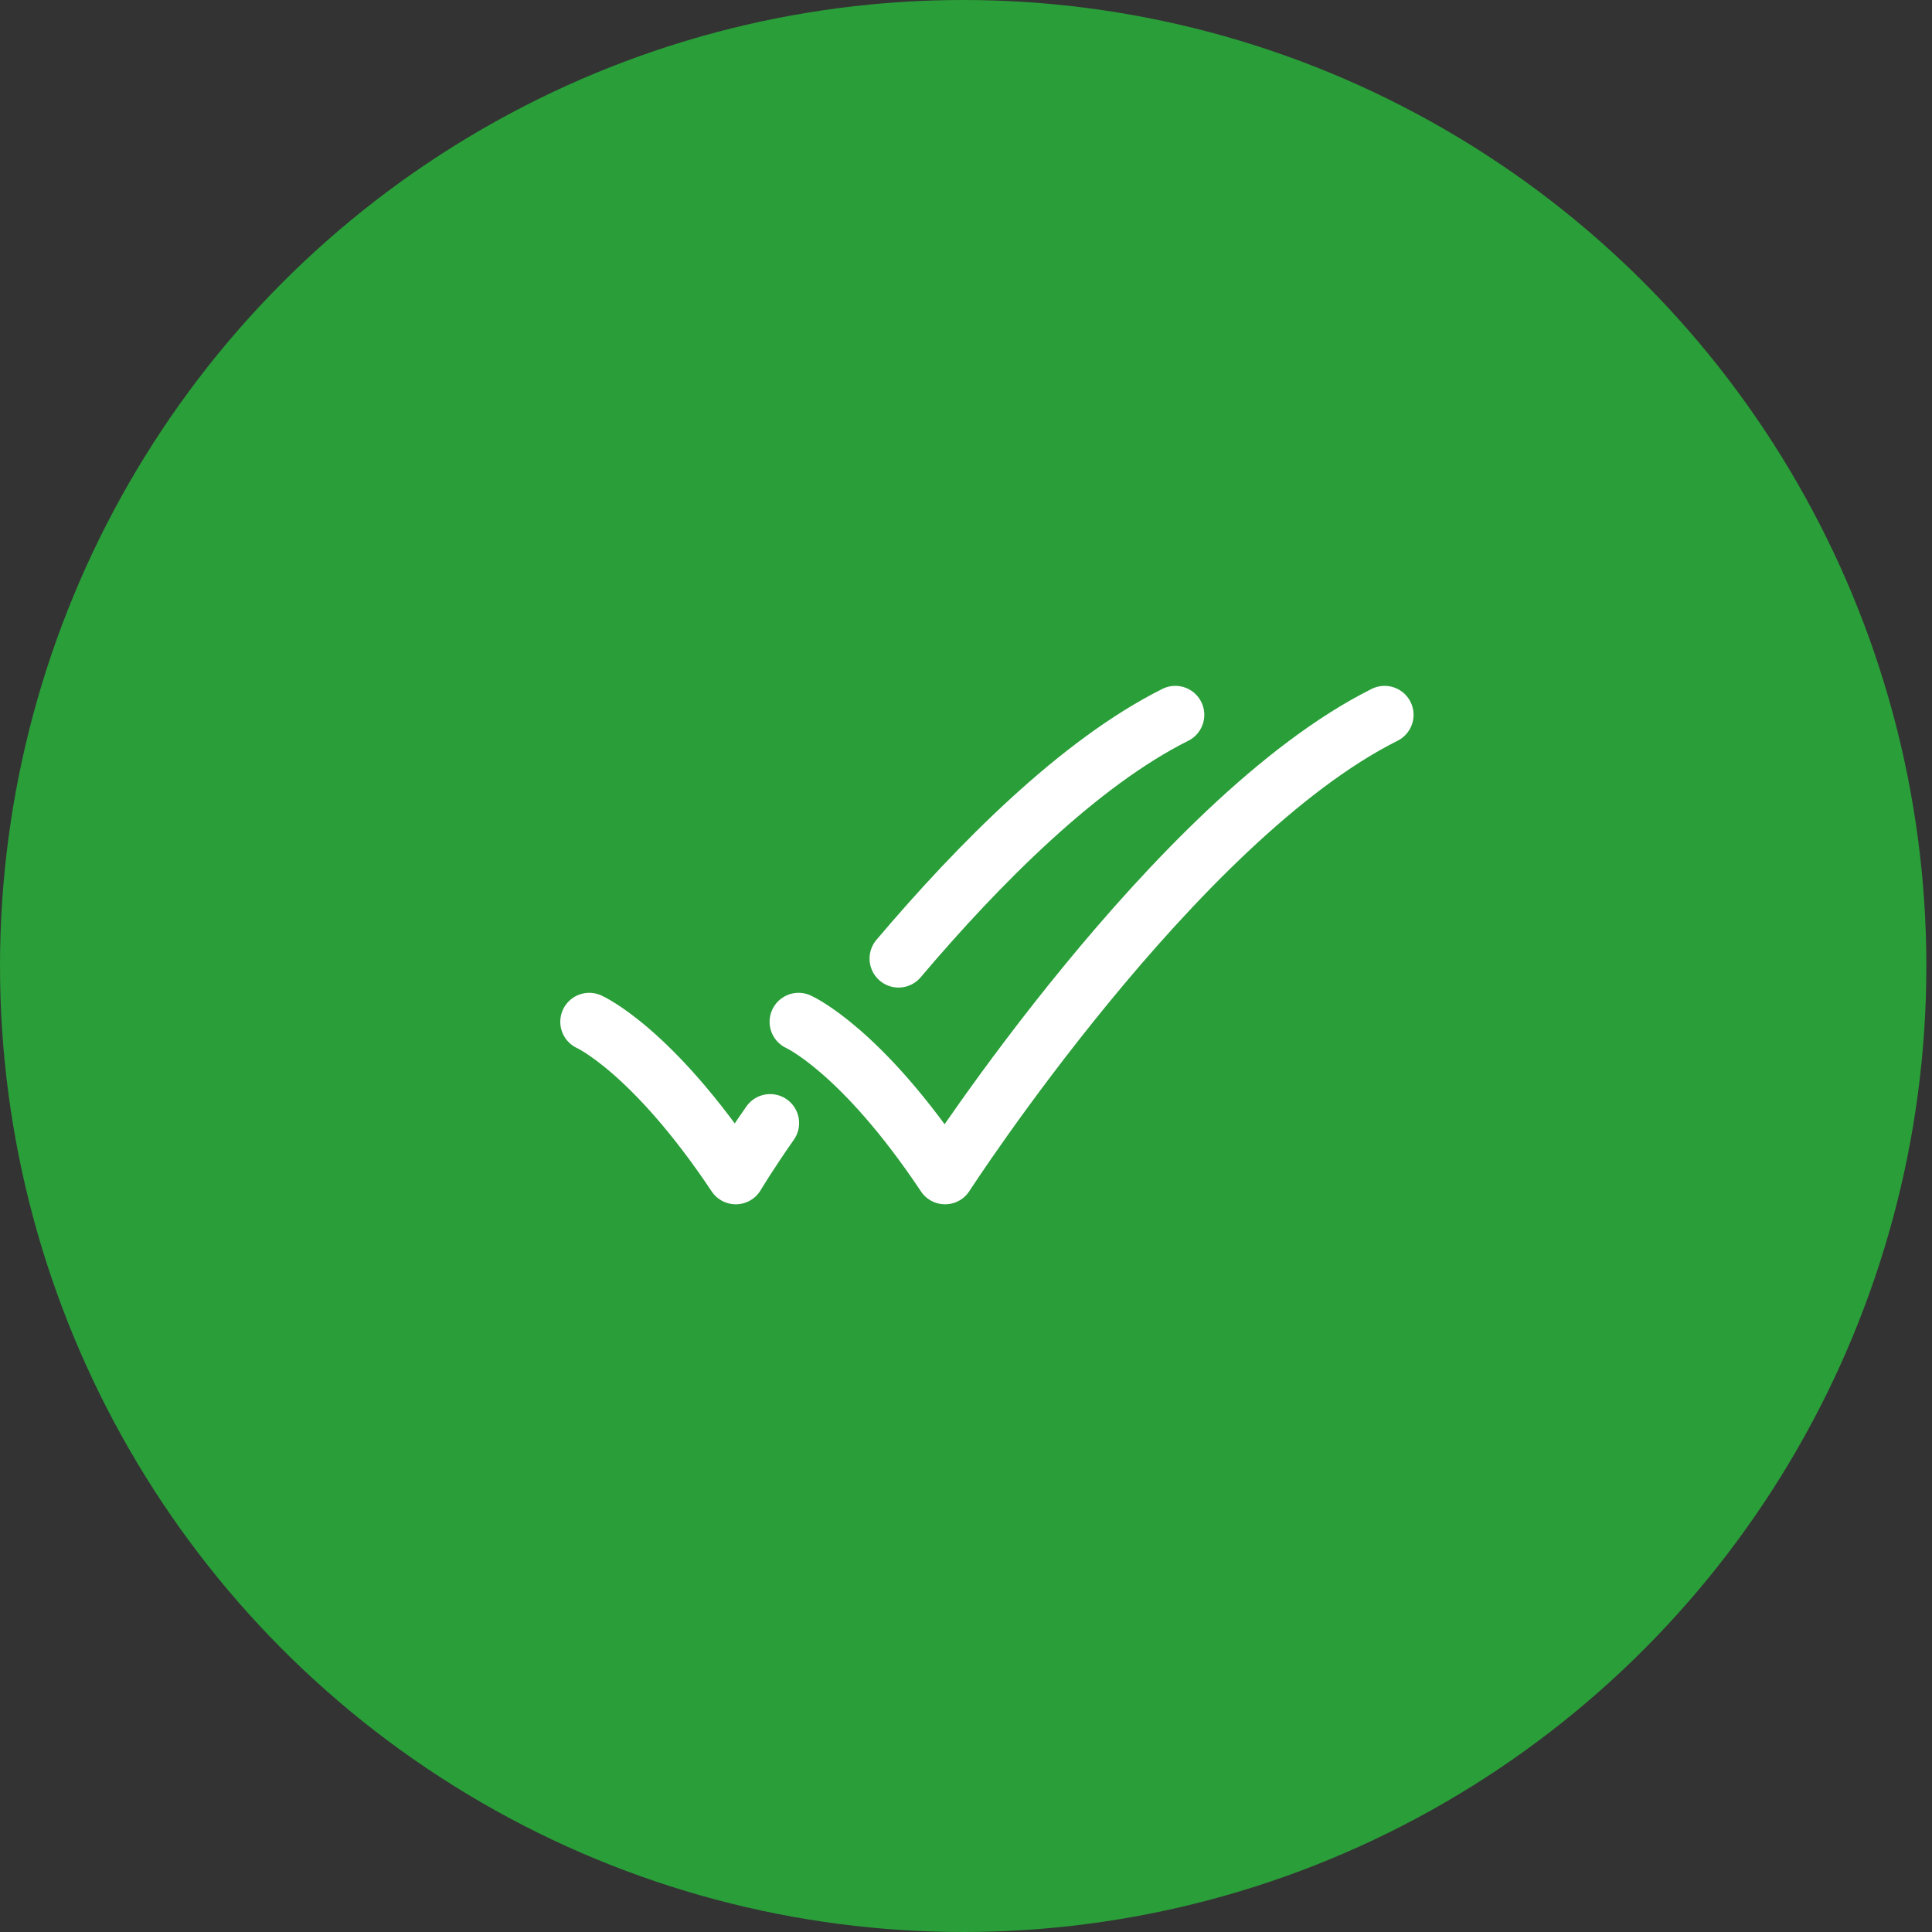<svg width="50" height="50" viewBox="0 0 50 50" fill="none" xmlns="http://www.w3.org/2000/svg">
<rect x="0" y="0" width="50" height="50" fill="#333333" stroke="none"/>
<ellipse cx="24.927" cy="25" rx="24.927" ry="25" fill="#2A9E39"/>
<path d="M15.25 26.444C15.25 26.444 16.875 27.167 19.042 30.417C19.042 30.417 19.35 29.896 19.931 29.065M30.417 18.5C27.934 19.741 25.338 22.348 23.254 24.808" stroke="white" stroke-width="1.5" stroke-linecap="round" stroke-linejoin="round"/>
<path d="M20.667 26.444C20.667 26.444 22.292 27.167 24.458 30.417C24.458 30.417 30.417 21.208 35.833 18.5" stroke="white" stroke-width="1.5" stroke-linecap="round" stroke-linejoin="round"/>
</svg>
